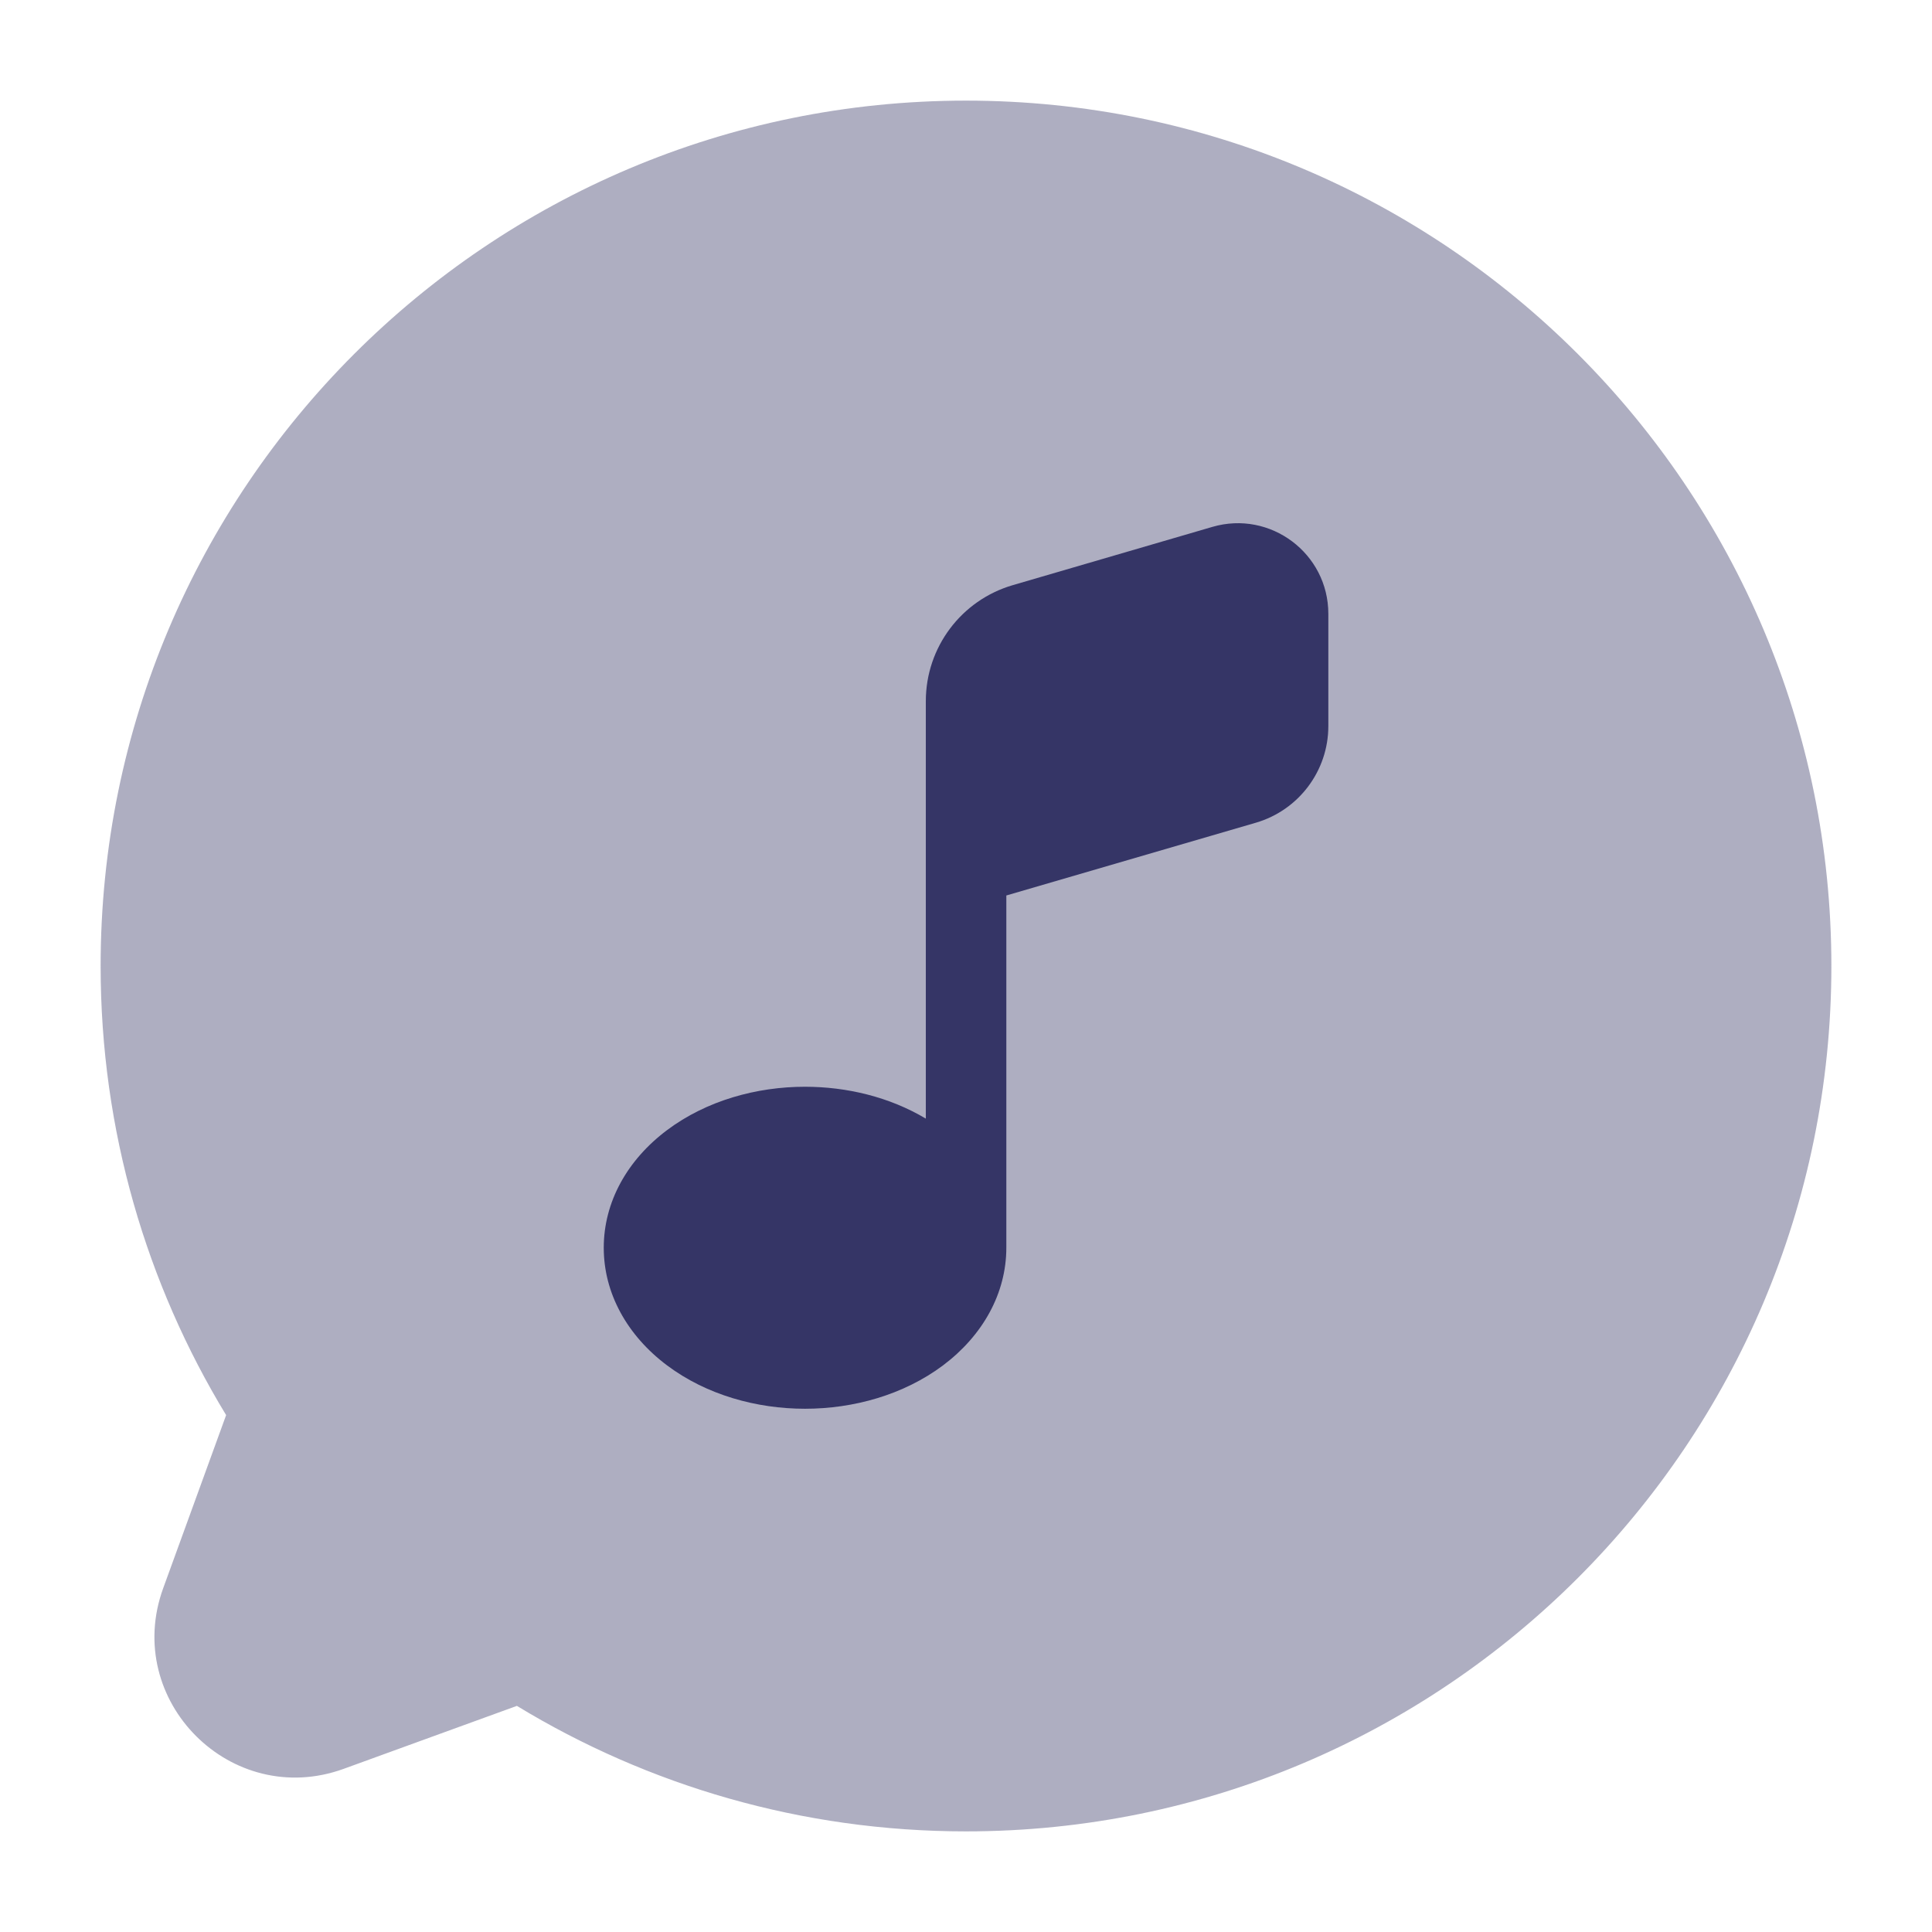<svg width="24" height="24" viewBox="0 0 24 24" fill="none" xmlns="http://www.w3.org/2000/svg">
<path opacity="0.4" d="M12 1.25C6.063 1.25 1.25 6.063 1.25 12C1.25 14.042 1.82 15.952 2.809 17.579L2.027 19.73C1.52 21.126 2.874 22.48 4.27 21.973L6.421 21.191C8.048 22.18 9.958 22.75 12 22.75C17.937 22.75 22.75 17.937 22.75 12C22.75 6.063 17.937 1.25 12 1.25Z" fill="#353566"/>
<path d="M12.501 11.124L15.601 10.22C16.134 10.064 16.501 9.575 16.501 9.02V7.625C16.501 6.875 15.781 6.335 15.061 6.545L12.581 7.269C11.941 7.456 11.501 8.042 11.501 8.709V13.896C11.049 13.626 10.517 13.5 10 13.5C9.4 13.5 8.777 13.671 8.286 14.039C7.789 14.412 7.5 14.935 7.5 15.5C7.5 16.064 7.789 16.588 8.286 16.961C8.777 17.329 9.4 17.5 10 17.5C10.601 17.5 11.223 17.329 11.715 16.961C12.211 16.588 12.501 16.064 12.501 15.5C12.501 15.497 12.501 15.494 12.501 15.491V11.124Z" fill="#353566"/>
</svg>
